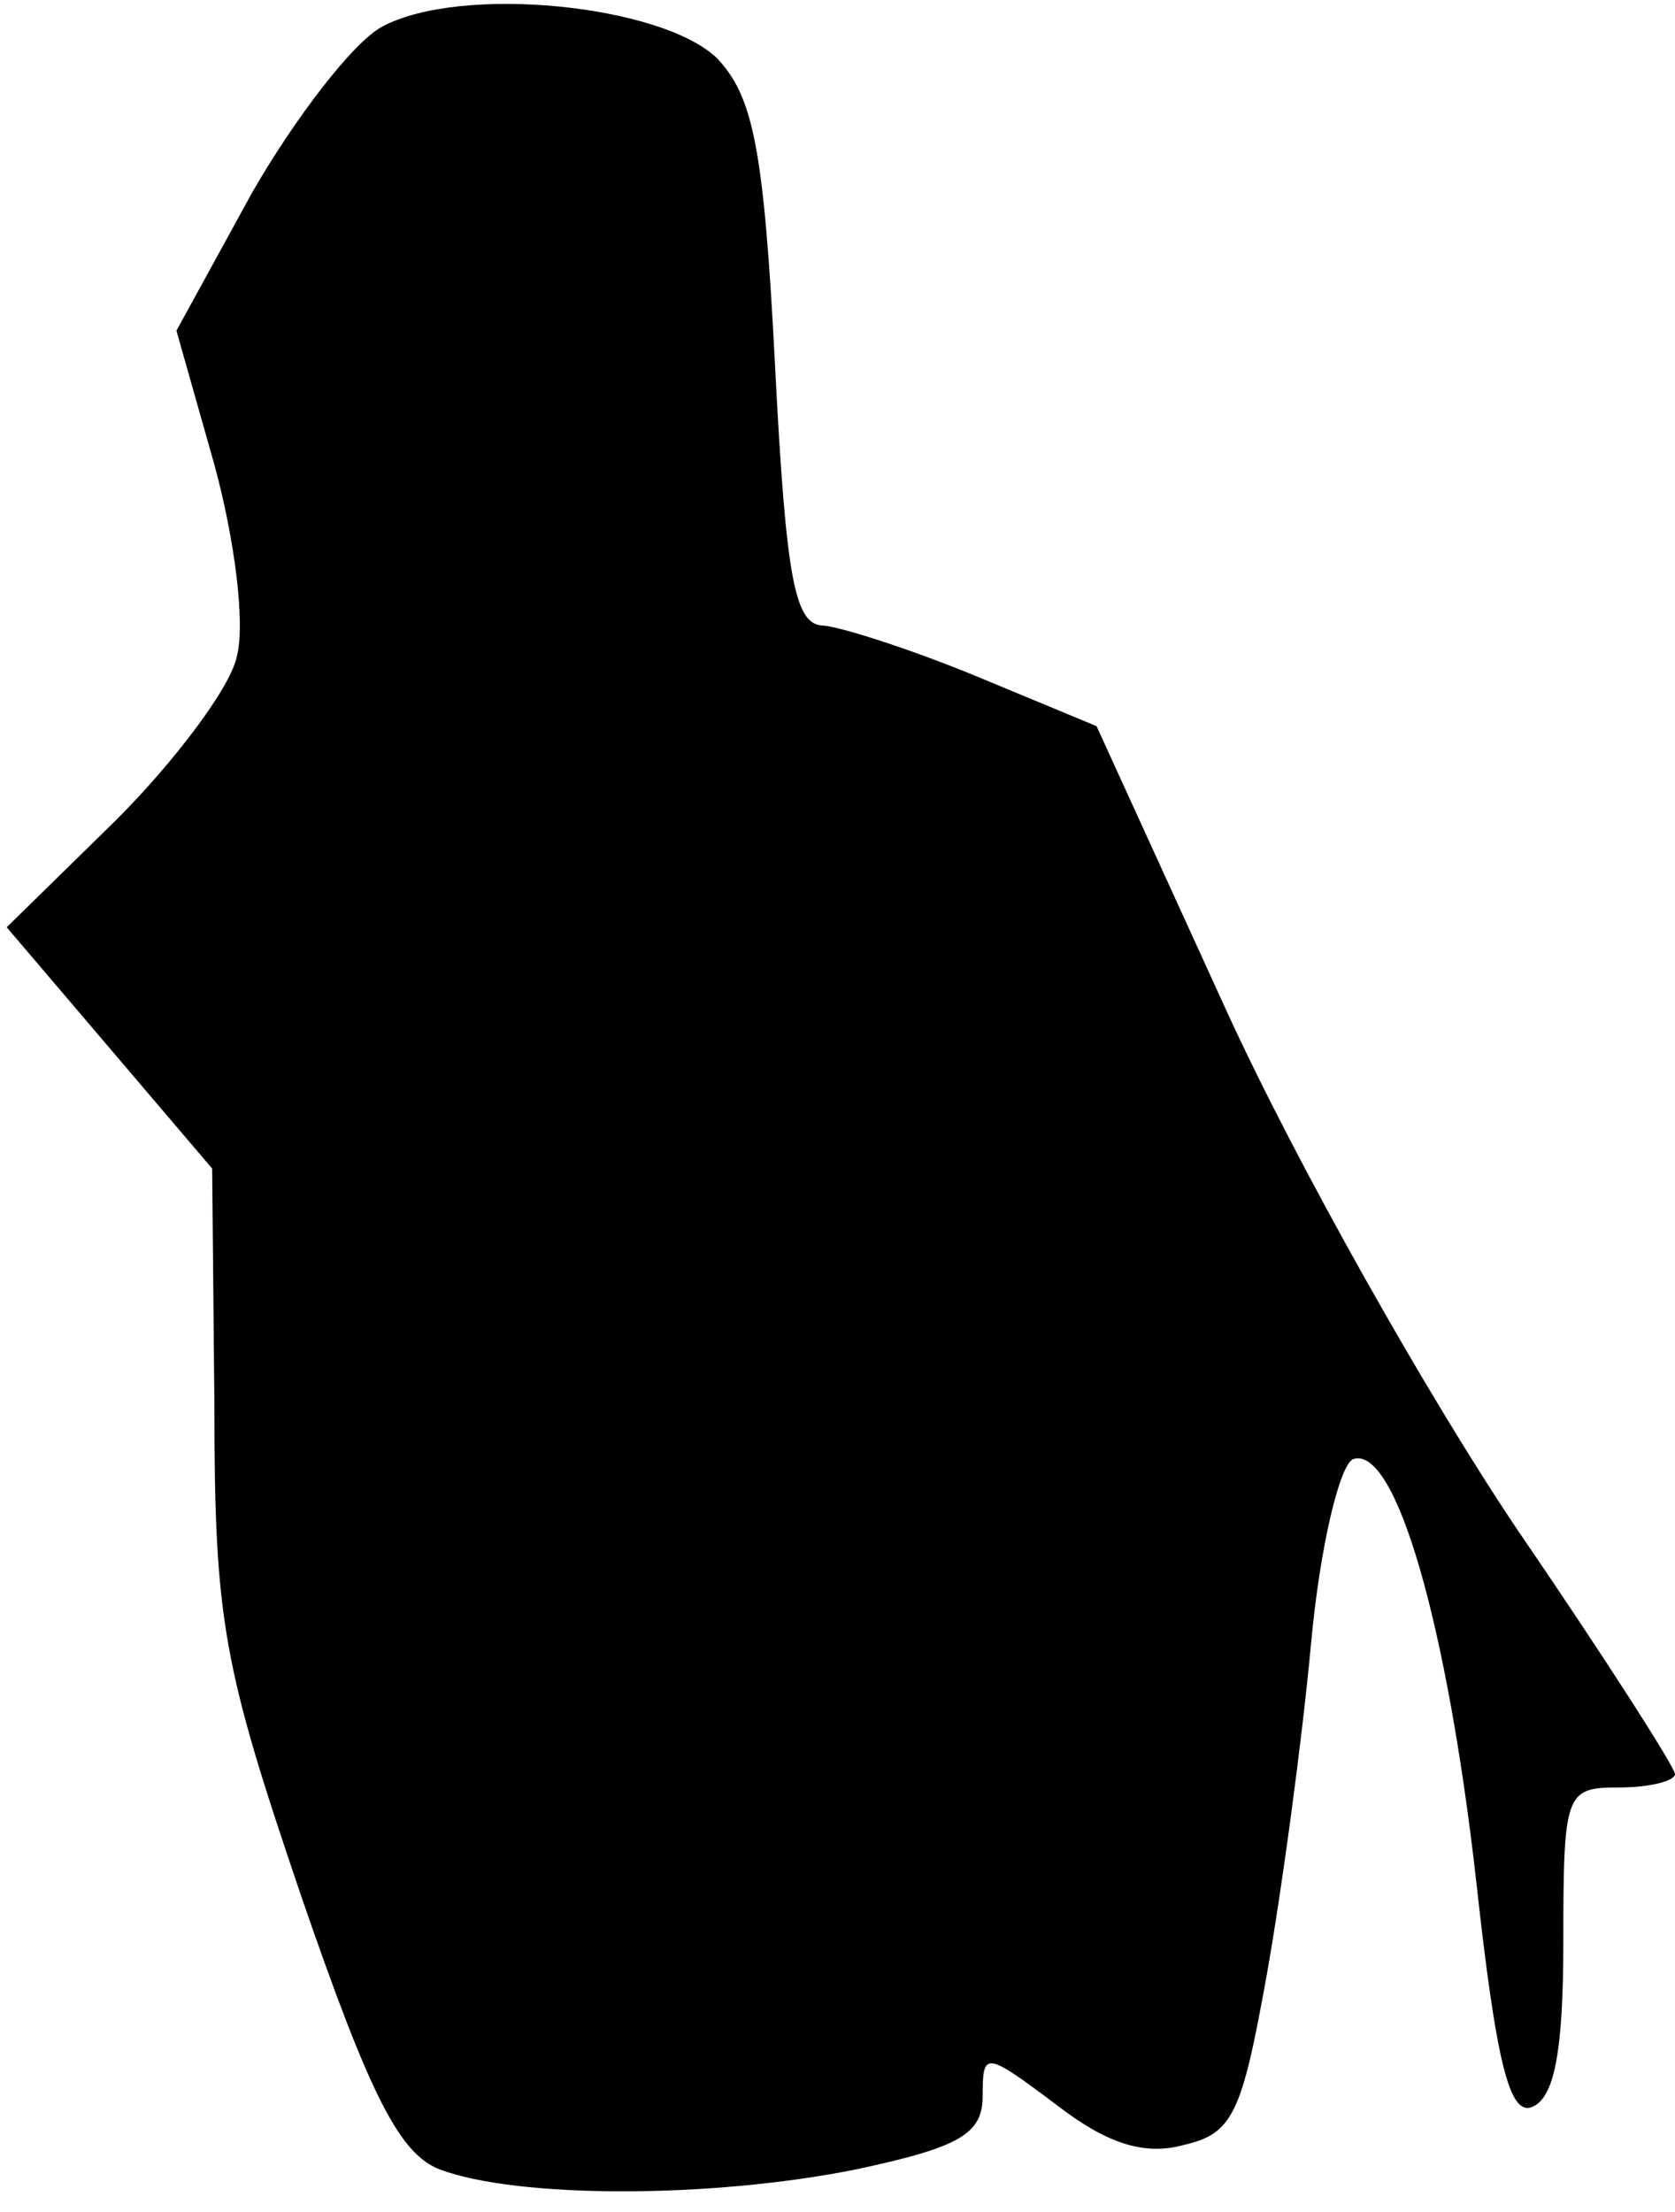<?xml version="1.0" standalone="no"?>
<!DOCTYPE svg PUBLIC "-//W3C//DTD SVG 20010904//EN"
 "http://www.w3.org/TR/2001/REC-SVG-20010904/DTD/svg10.dtd">
<svg version="1.0" xmlns="http://www.w3.org/2000/svg"
 width="75pt" height="99pt" viewBox="0 0 75 99"
 preserveAspectRatio="xMidYMid meet">
<g transform="translate(0,99) scale(0.1,-0.1)"
fill="#000000" stroke="none">
<path fill="#000000" stroke="none" d="M171 978 c-13 -7 -39 -41 -58 -74 l-34
-62 17 -60 c9 -33 14 -71 10 -86 -3 -14 -28 -47 -54 -73 l-49 -48 46 -54 46
-54 1 -106 c0 -97 4 -117 39 -220 31 -90 44 -115 62 -122 35 -13 121 -13 186
0 47 10 57 16 57 33 0 20 1 20 33 -4 22 -17 39 -23 57 -18 22 5 26 14 37 75 7
39 16 106 20 149 4 44 13 81 19 83 19 6 42 -74 55 -189 9 -82 15 -105 25 -101
10 4 14 25 14 74 0 67 1 69 25 69 14 0 25 3 25 6 0 3 -32 53 -71 110 -39 58
-98 162 -130 232 l-58 127 -53 22 c-29 12 -60 22 -69 23 -13 0 -17 19 -22 117
-5 98 -10 120 -26 137 -25 24 -115 33 -150 14z"/>
</g>
</svg>
